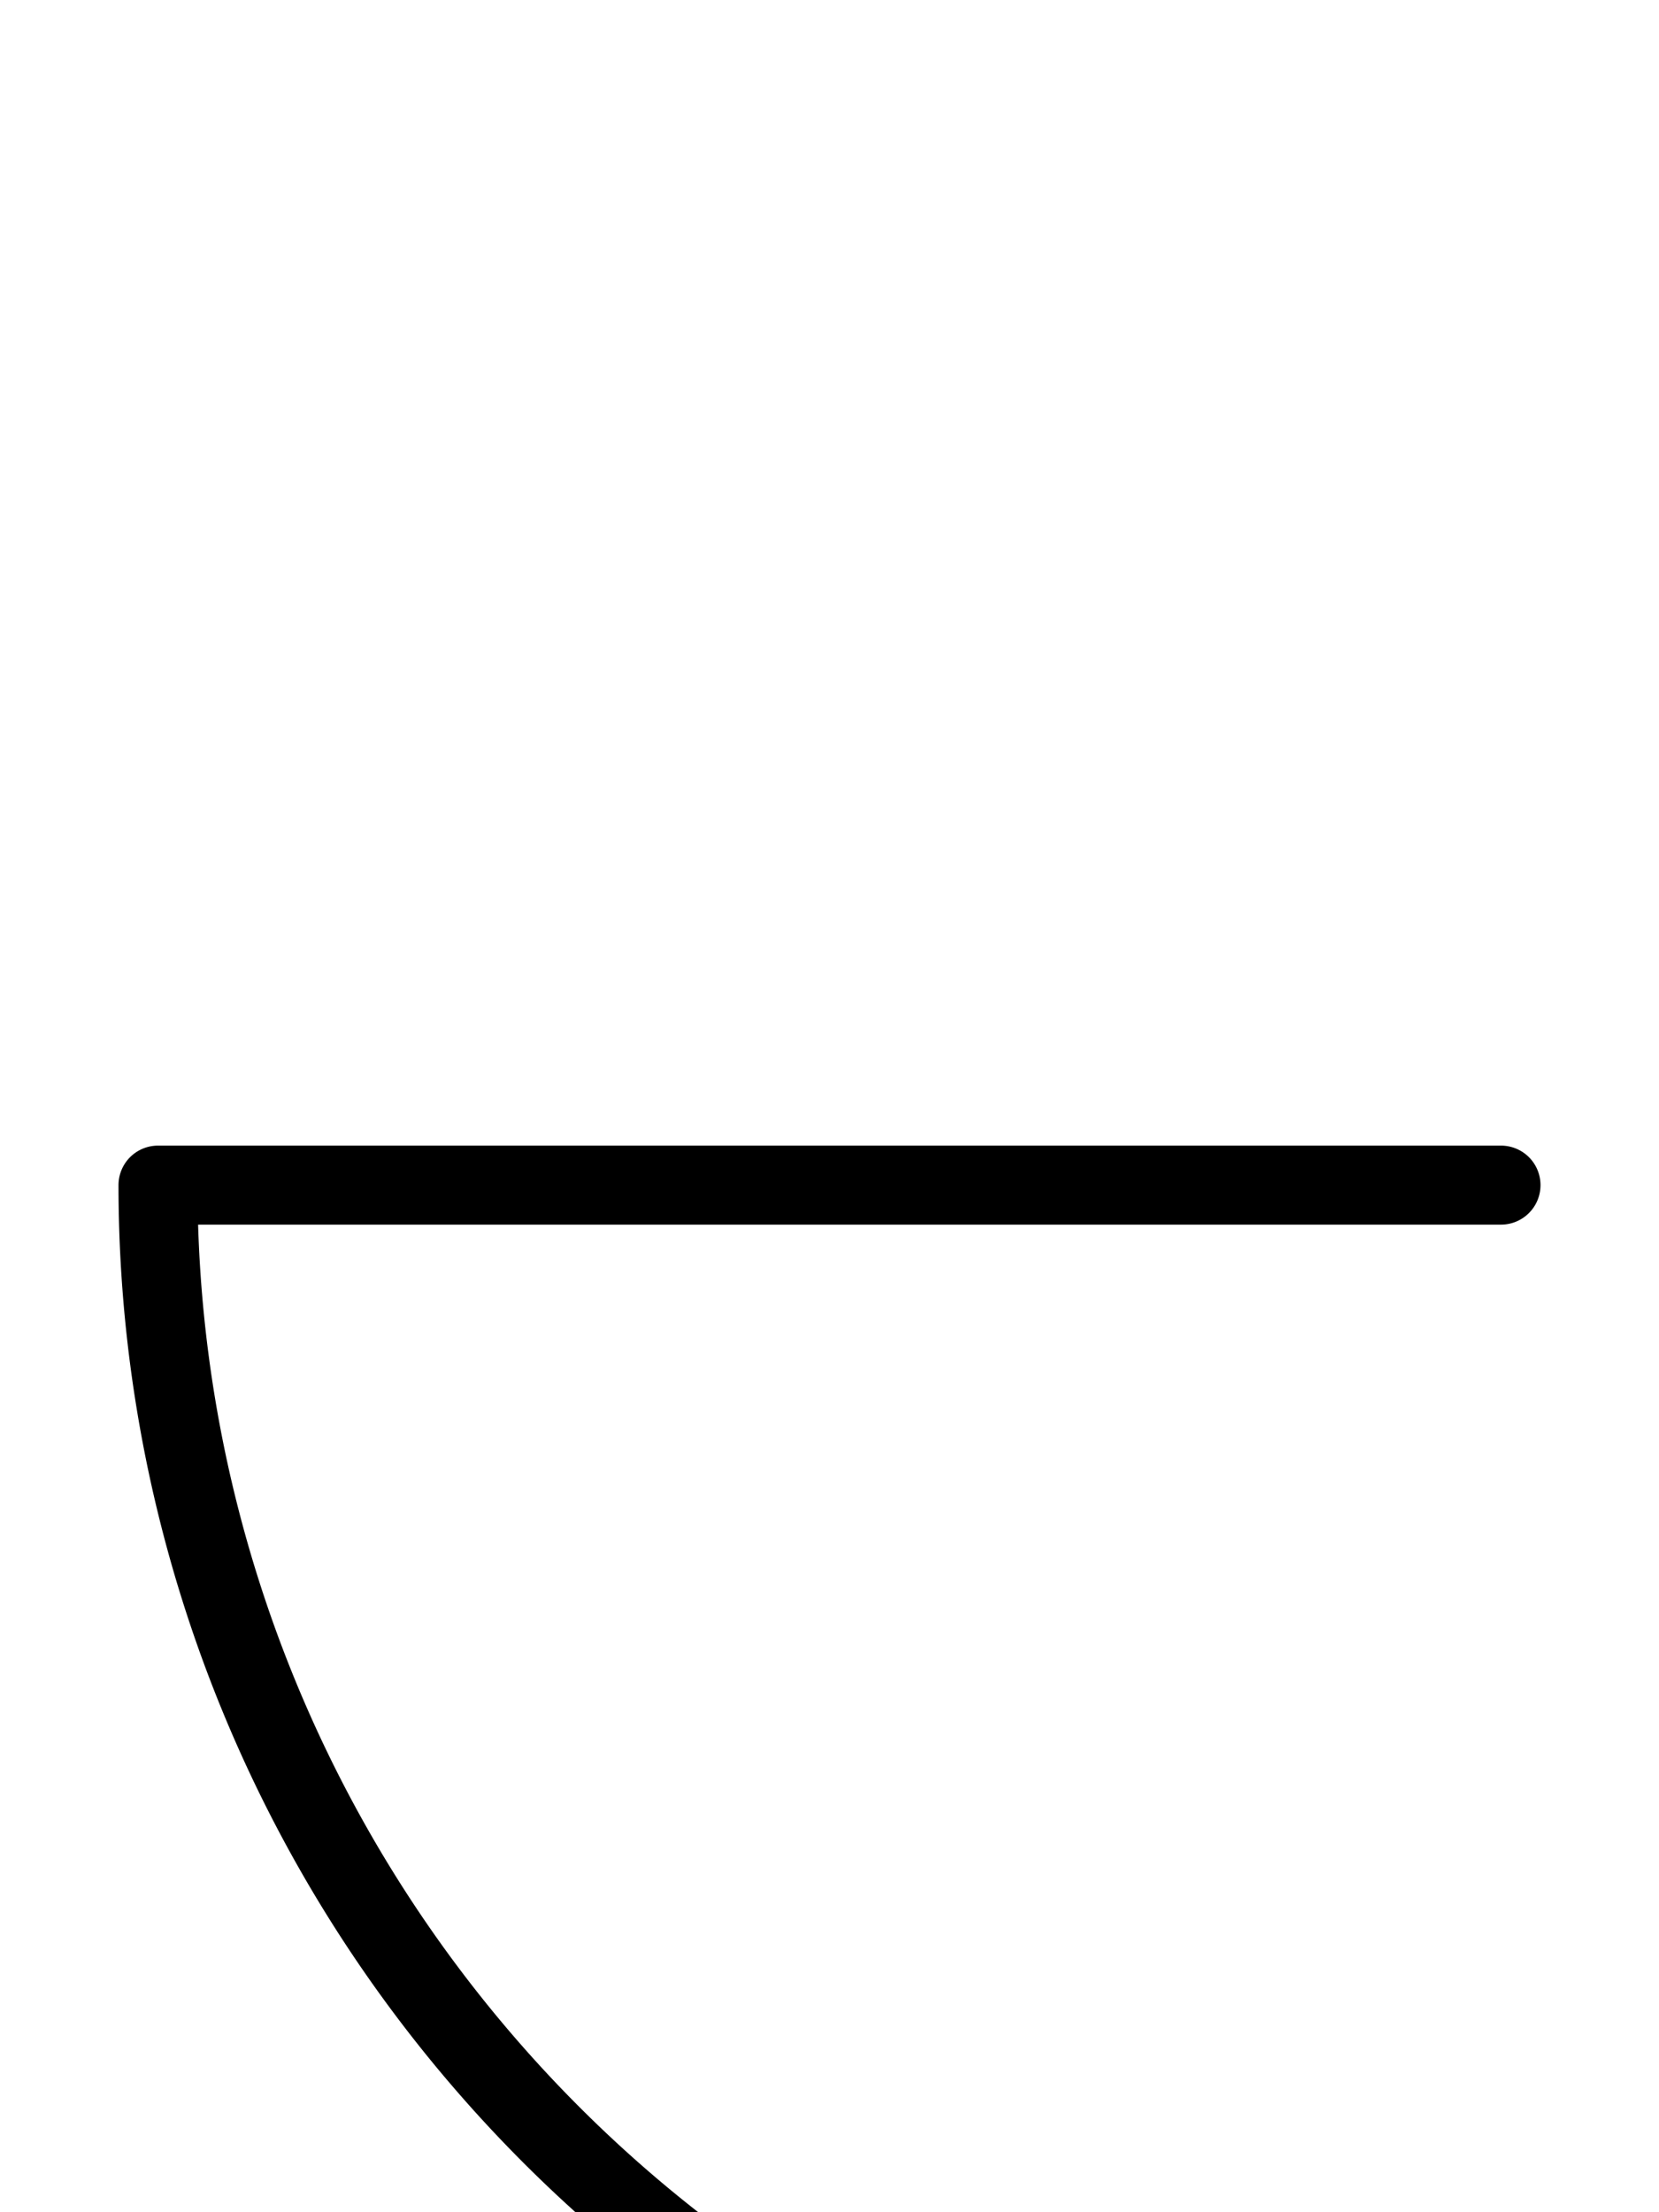 <svg xmlns="http://www.w3.org/2000/svg" viewBox="0 0 105 140">
	<path d="M 10 160 H 95 M 95 160 A 85 85 0 0 1 10 75 M 10 75 H 95" stroke="#000000" stroke-width="5" stroke-linecap="round" fill="none" />
</svg>